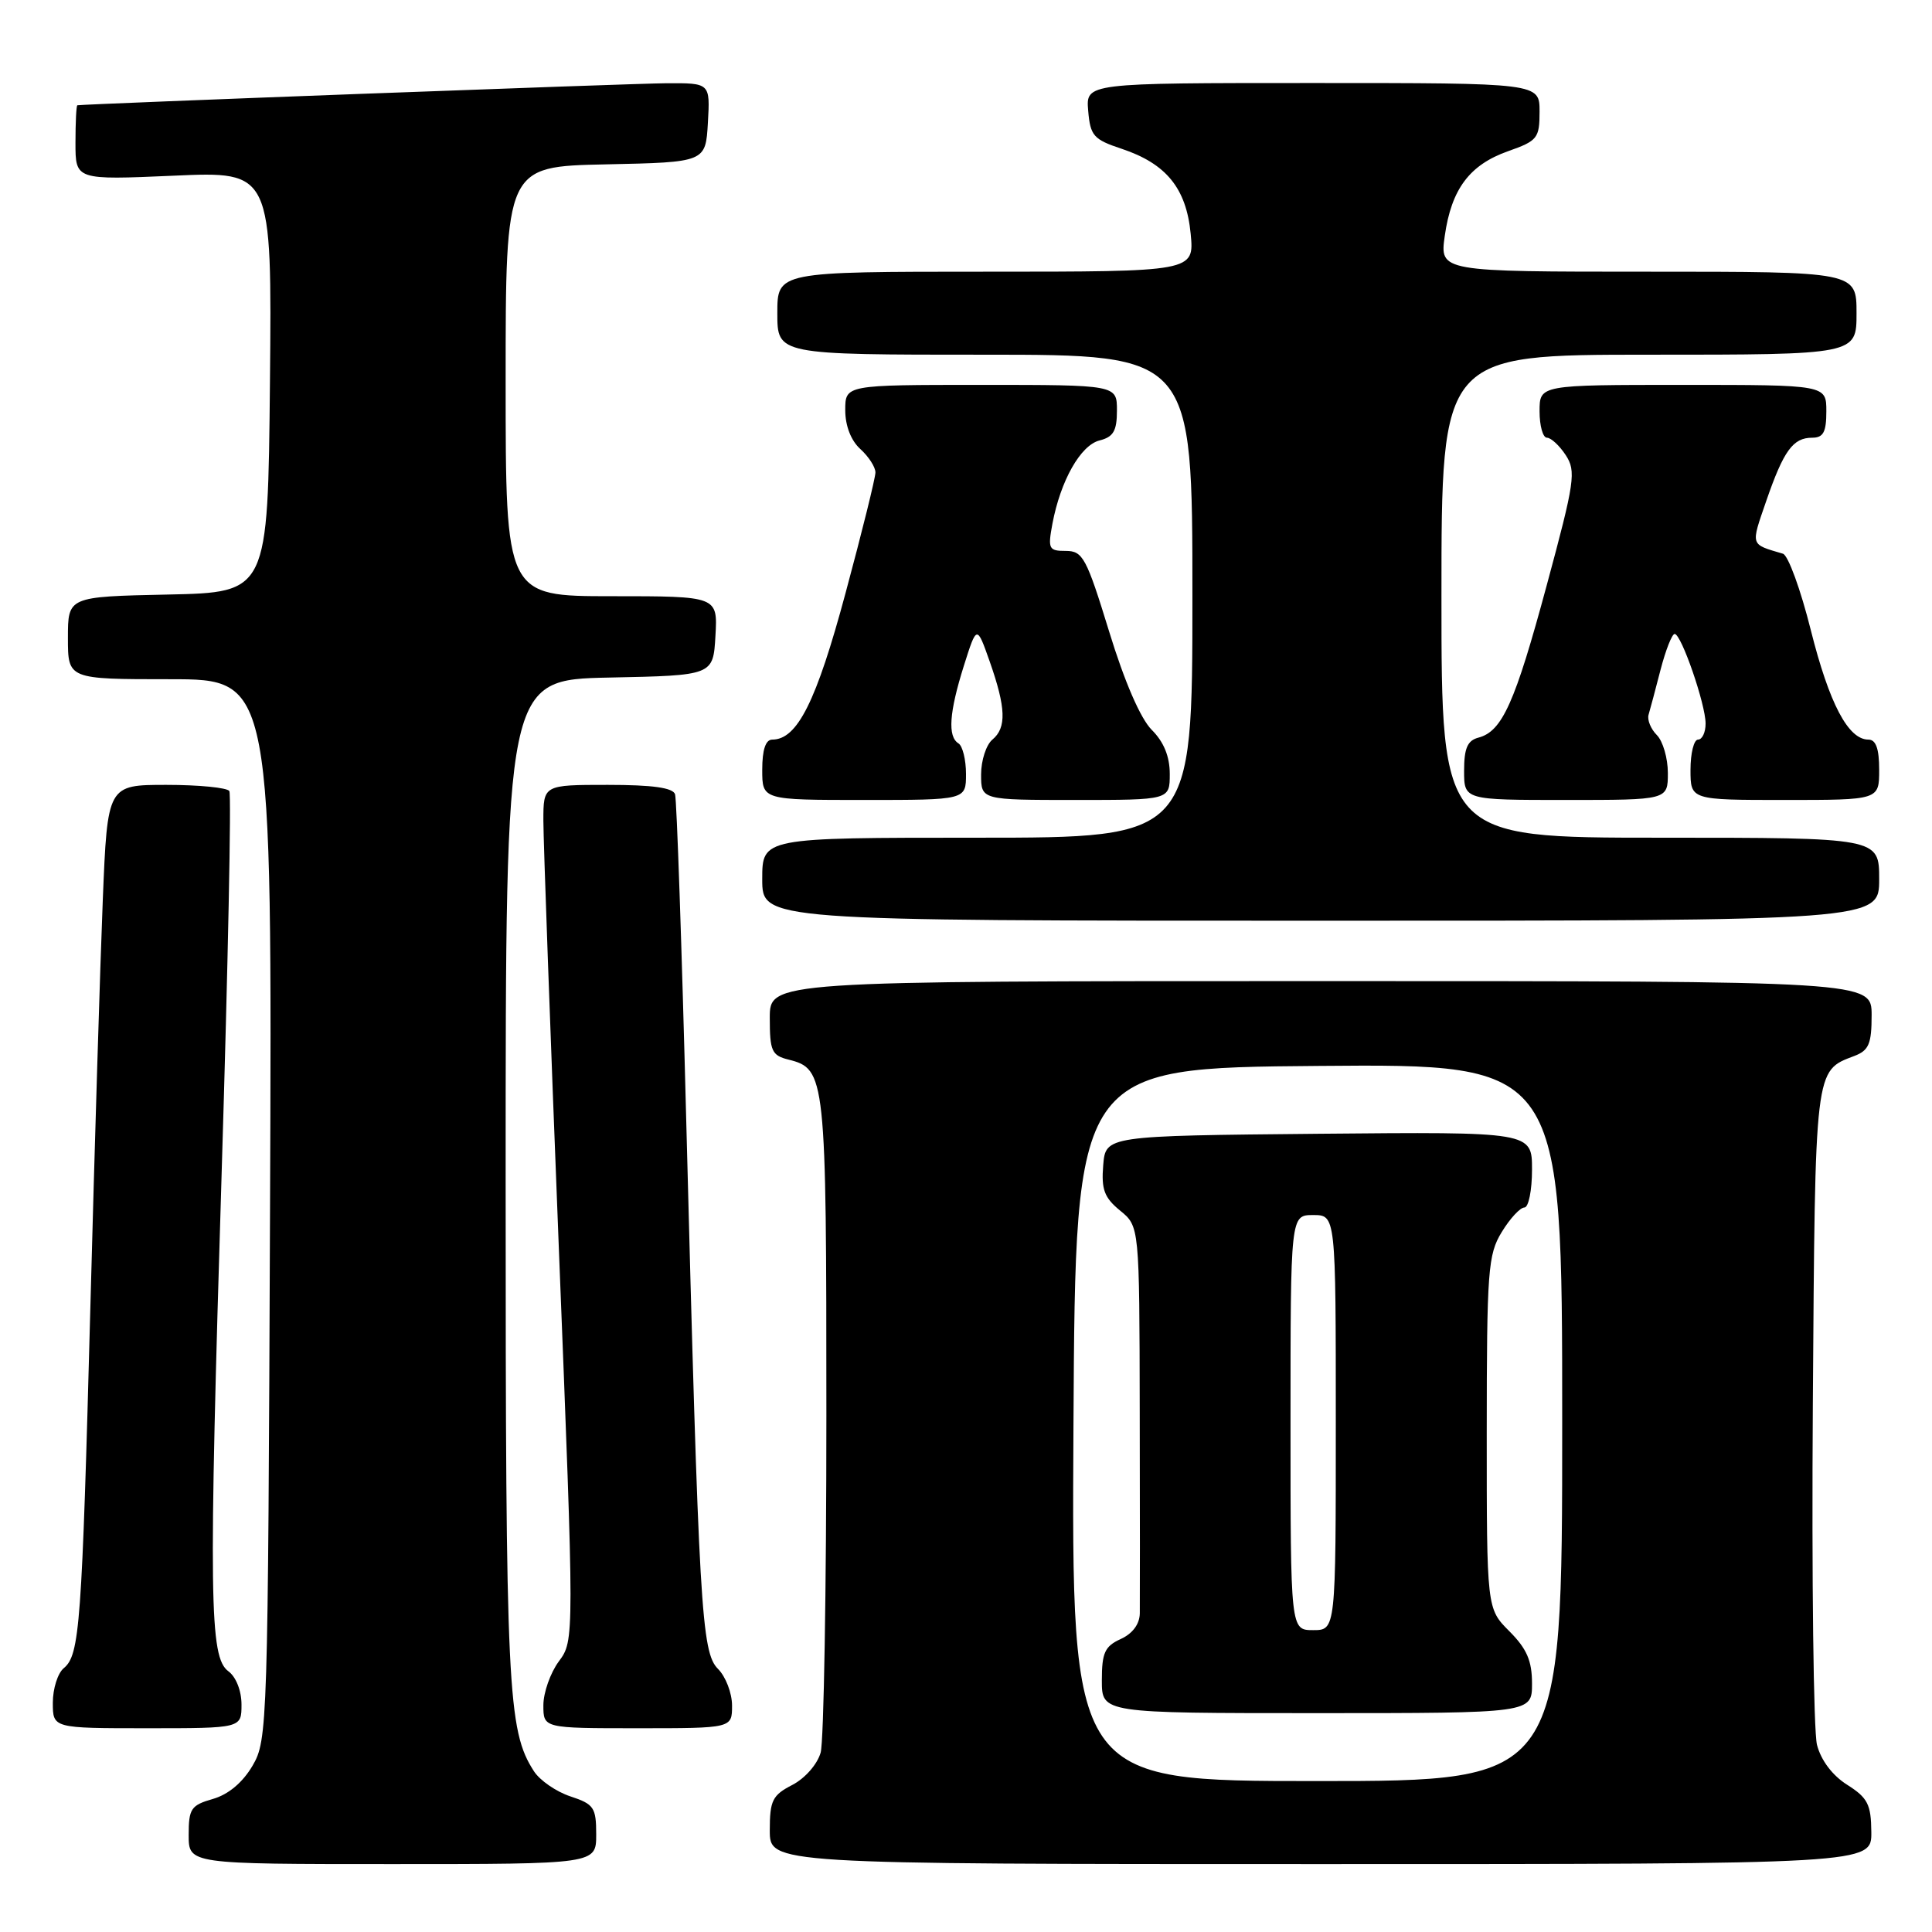 <?xml version="1.0" encoding="UTF-8" standalone="no"?>
<!DOCTYPE svg PUBLIC "-//W3C//DTD SVG 1.1//EN" "http://www.w3.org/Graphics/SVG/1.1/DTD/svg11.dtd" >
<svg xmlns="http://www.w3.org/2000/svg" xmlns:xlink="http://www.w3.org/1999/xlink" version="1.1" viewBox="0 0 256 256">
 <g >
 <path fill="currentColor"
d=" M 79.00 243.08 C 79.00 239.50 78.70 239.06 75.58 238.03 C 73.70 237.41 71.53 235.91 70.75 234.70 C 67.25 229.28 67.00 224.03 67.00 156.59 C 67.00 90.06 67.00 90.06 80.75 89.78 C 94.50 89.50 94.50 89.50 94.80 84.25 C 95.10 79.00 95.10 79.00 81.05 79.00 C 67.00 79.00 67.00 79.00 67.00 50.53 C 67.00 22.06 67.00 22.06 80.25 21.78 C 93.50 21.50 93.50 21.50 93.80 16.25 C 94.10 11.00 94.10 11.00 88.30 11.03 C 83.73 11.06 11.25 13.77 10.25 13.95 C 10.11 13.98 10.00 16.22 10.00 18.93 C 10.00 23.85 10.00 23.85 23.02 23.28 C 36.03 22.70 36.03 22.70 35.77 50.60 C 35.50 78.50 35.50 78.50 22.25 78.78 C 9.00 79.06 9.00 79.06 9.00 84.53 C 9.00 90.00 9.00 90.00 22.53 90.00 C 36.06 90.00 36.06 90.00 35.78 160.25 C 35.51 228.91 35.45 230.58 33.46 233.97 C 32.15 236.20 30.26 237.78 28.21 238.37 C 25.31 239.20 25.00 239.66 25.00 243.14 C 25.00 247.00 25.00 247.00 52.00 247.00 C 79.00 247.00 79.00 247.00 79.00 243.08 Z  M 247.96 242.75 C 247.93 239.09 247.48 238.22 244.77 236.50 C 242.80 235.26 241.29 233.25 240.76 231.20 C 240.30 229.39 240.05 209.09 240.21 186.10 C 240.52 141.19 240.43 141.93 245.71 139.92 C 247.63 139.19 248.00 138.32 248.00 134.52 C 248.00 130.00 248.00 130.00 175.00 130.00 C 102.00 130.00 102.00 130.00 102.00 134.89 C 102.00 139.26 102.26 139.85 104.47 140.40 C 109.41 141.64 109.50 142.49 109.50 187.50 C 109.50 210.60 109.16 230.73 108.74 232.23 C 108.30 233.78 106.68 235.63 104.99 236.51 C 102.35 237.87 102.00 238.57 102.00 242.53 C 102.00 247.00 102.00 247.00 175.00 247.00 C 248.00 247.00 248.00 247.00 247.96 242.75 Z  M 32.00 225.86 C 32.00 224.03 31.27 222.19 30.26 221.45 C 27.74 219.60 27.64 211.99 29.38 155.07 C 30.21 127.88 30.67 105.27 30.39 104.82 C 30.11 104.37 26.36 104.00 22.06 104.00 C 14.24 104.00 14.24 104.00 13.62 119.25 C 13.28 127.64 12.54 151.82 11.98 173.00 C 10.85 215.41 10.57 219.28 8.45 221.04 C 7.65 221.70 7.00 223.76 7.00 225.62 C 7.00 229.00 7.00 229.00 19.50 229.00 C 32.00 229.00 32.00 229.00 32.00 225.86 Z  M 97.00 226.00 C 97.00 224.35 96.16 222.16 95.14 221.14 C 92.94 218.94 92.61 213.27 90.93 148.50 C 90.34 125.40 89.67 105.94 89.45 105.25 C 89.18 104.38 86.48 104.00 80.53 104.00 C 72.00 104.00 72.00 104.00 72.00 108.74 C 72.00 111.35 72.92 136.86 74.05 165.42 C 76.11 217.36 76.11 217.36 74.05 220.14 C 72.92 221.67 72.00 224.29 72.00 225.96 C 72.00 229.00 72.00 229.00 84.50 229.00 C 97.00 229.00 97.00 229.00 97.00 226.00 Z  M 249.00 116.50 C 249.00 111.00 249.00 111.00 220.00 111.00 C 191.00 111.00 191.00 111.00 191.00 79.00 C 191.00 47.00 191.00 47.00 218.50 47.00 C 246.00 47.00 246.00 47.00 246.00 41.50 C 246.00 36.00 246.00 36.00 218.39 36.00 C 190.77 36.00 190.77 36.00 191.44 31.25 C 192.32 25.05 194.72 21.84 199.84 20.03 C 203.73 18.66 204.00 18.31 204.00 14.78 C 204.00 11.00 204.00 11.00 173.94 11.00 C 143.88 11.00 143.88 11.00 144.19 14.67 C 144.47 17.99 144.90 18.48 148.61 19.71 C 154.53 21.68 157.19 24.94 157.77 30.97 C 158.25 36.00 158.25 36.00 130.63 36.00 C 103.00 36.00 103.00 36.00 103.00 41.50 C 103.00 47.00 103.00 47.00 130.50 47.00 C 158.00 47.00 158.00 47.00 158.00 79.00 C 158.00 111.00 158.00 111.00 129.50 111.00 C 101.00 111.00 101.00 111.00 101.00 116.50 C 101.00 122.00 101.00 122.00 175.00 122.00 C 249.00 122.00 249.00 122.00 249.00 116.50 Z  M 128.00 102.56 C 128.00 100.67 127.55 98.84 127.00 98.50 C 125.55 97.60 125.77 94.41 127.71 88.24 C 129.43 82.80 129.43 82.80 131.14 87.65 C 133.30 93.79 133.39 96.43 131.50 98.00 C 130.68 98.68 130.00 100.76 130.00 102.62 C 130.00 106.00 130.00 106.00 142.50 106.00 C 155.00 106.00 155.00 106.00 155.00 102.55 C 155.00 100.24 154.21 98.30 152.61 96.71 C 151.12 95.21 149.00 90.33 146.96 83.66 C 143.96 73.90 143.48 73.00 141.23 73.00 C 138.96 73.00 138.83 72.74 139.45 69.40 C 140.53 63.68 143.18 58.99 145.70 58.36 C 147.53 57.90 148.00 57.10 148.00 54.39 C 148.00 51.00 148.00 51.00 130.00 51.00 C 112.00 51.00 112.00 51.00 112.00 54.35 C 112.00 56.42 112.76 58.38 114.00 59.50 C 115.10 60.50 116.00 61.89 116.00 62.60 C 116.00 63.31 114.22 70.50 112.04 78.58 C 108.17 92.97 105.65 98.00 102.33 98.00 C 101.45 98.00 101.00 99.34 101.00 102.00 C 101.00 106.00 101.00 106.00 114.50 106.00 C 128.00 106.00 128.00 106.00 128.00 102.56 Z  M 221.00 102.43 C 221.00 100.46 220.34 98.20 219.54 97.40 C 218.74 96.60 218.25 95.39 218.44 94.72 C 218.64 94.05 219.36 91.36 220.03 88.75 C 220.71 86.14 221.55 84.00 221.90 84.00 C 222.78 84.00 226.00 93.31 226.00 95.88 C 226.00 97.05 225.55 98.00 225.00 98.00 C 224.45 98.00 224.00 99.80 224.00 102.00 C 224.00 106.00 224.00 106.00 236.50 106.00 C 249.00 106.00 249.00 106.00 249.00 102.00 C 249.00 99.20 248.57 98.00 247.57 98.00 C 244.90 98.00 242.39 93.24 239.94 83.49 C 238.60 78.13 236.94 73.58 236.25 73.37 C 231.87 72.07 231.97 72.39 234.03 66.40 C 236.34 59.71 237.58 58.00 240.12 58.00 C 241.60 58.00 242.00 57.26 242.00 54.50 C 242.00 51.00 242.00 51.00 223.00 51.00 C 204.00 51.00 204.00 51.00 204.00 54.50 C 204.00 56.42 204.44 58.00 204.98 58.00 C 205.51 58.00 206.64 59.04 207.47 60.31 C 208.86 62.44 208.67 63.80 204.95 77.55 C 200.74 93.15 199.05 96.91 195.90 97.74 C 194.45 98.12 194.00 99.14 194.00 102.12 C 194.00 106.00 194.00 106.00 207.50 106.00 C 221.00 106.00 221.00 106.00 221.00 102.43 Z  M 142.24 188.75 C 142.50 141.50 142.50 141.50 174.75 141.24 C 207.00 140.97 207.00 140.97 207.00 188.49 C 207.00 236.00 207.00 236.00 174.49 236.00 C 141.98 236.00 141.98 236.00 142.24 188.75 Z  M 203.00 223.08 C 203.00 220.05 202.31 218.47 200.00 216.15 C 197.00 213.15 197.00 213.15 197.00 189.83 C 197.01 168.34 197.16 166.24 198.99 163.25 C 200.08 161.46 201.43 160.00 201.99 160.00 C 202.54 160.00 203.00 157.74 203.00 154.98 C 203.00 149.97 203.00 149.97 174.75 150.23 C 146.50 150.50 146.50 150.50 146.18 154.41 C 145.92 157.61 146.32 158.69 148.42 160.41 C 150.98 162.50 150.98 162.50 151.02 187.00 C 151.05 200.47 151.05 212.52 151.03 213.77 C 151.01 215.20 150.08 216.46 148.50 217.18 C 146.39 218.14 146.00 219.00 146.00 222.66 C 146.00 227.00 146.00 227.00 174.50 227.00 C 203.00 227.00 203.00 227.00 203.00 223.08 Z  M 171.00 188.50 C 171.00 161.00 171.00 161.00 174.00 161.00 C 177.00 161.00 177.00 161.00 177.00 188.50 C 177.00 216.00 177.00 216.00 174.00 216.00 C 171.00 216.00 171.00 216.00 171.00 188.50 Z "/>
</g>
</svg>